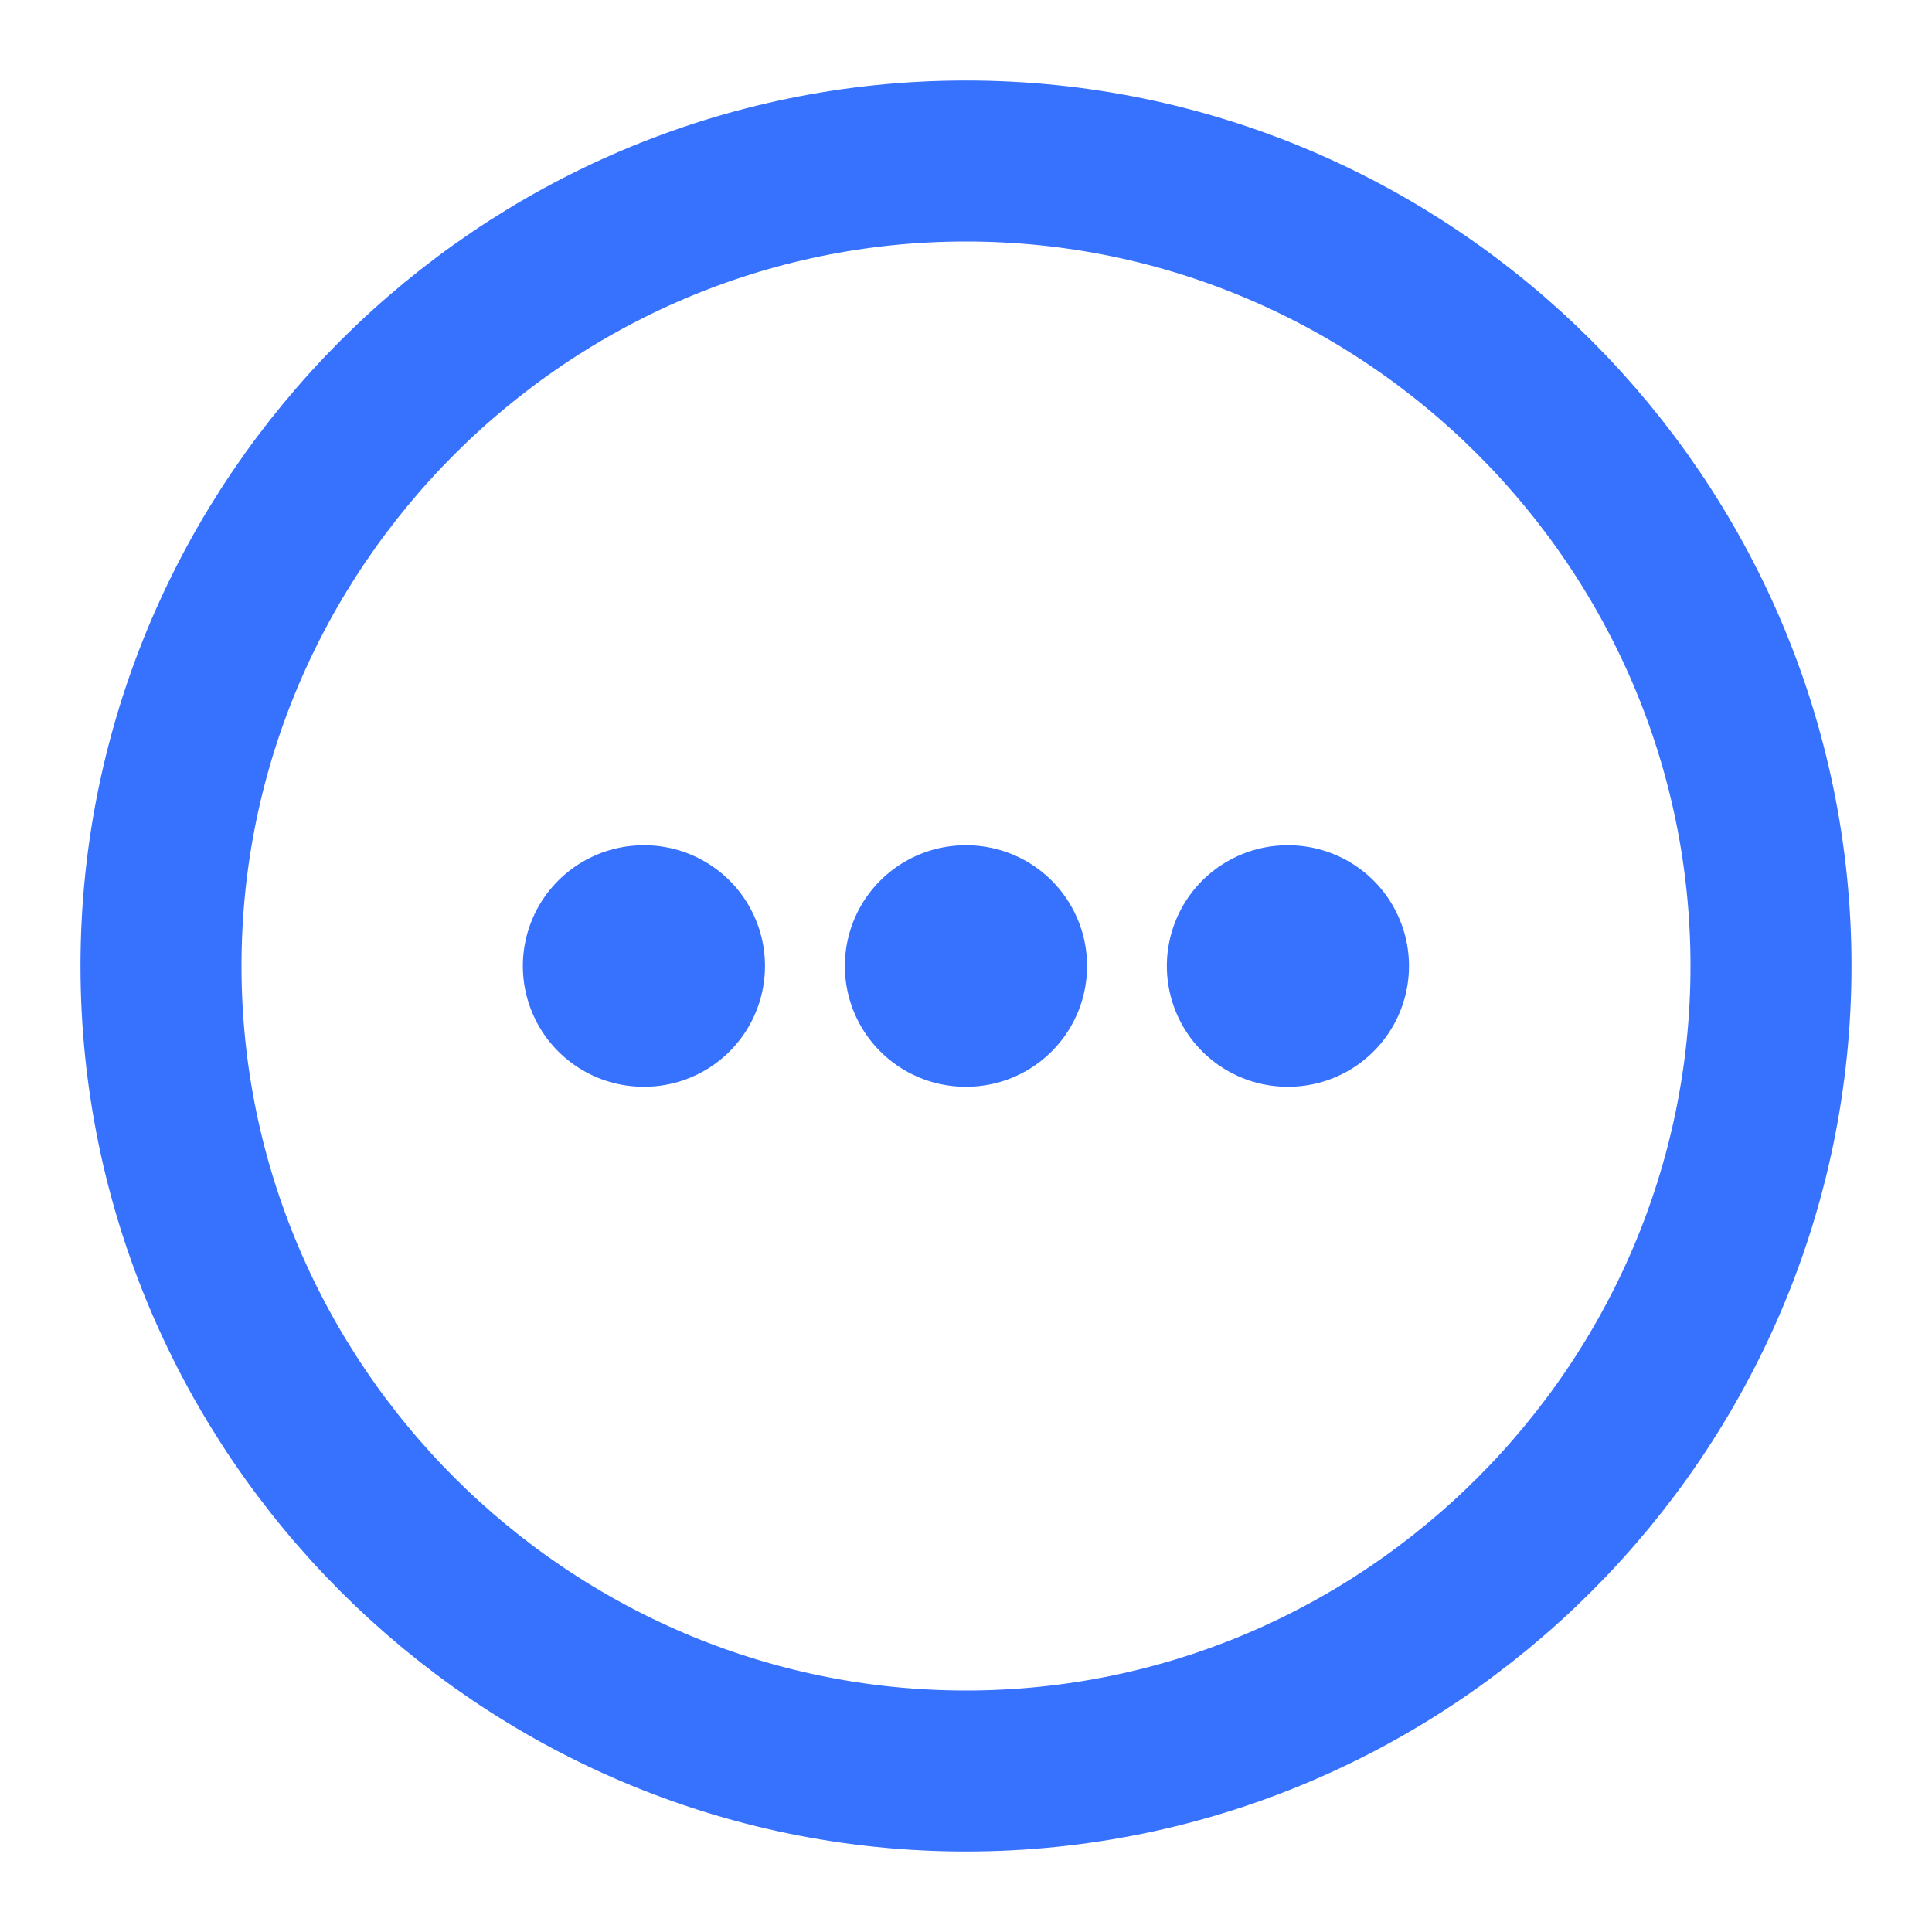 <svg width="24" height="24" viewBox="0 0 24 24" fill="none" xmlns="http://www.w3.org/2000/svg">
<path d="M12 22C17.5 22 22 17.5 22 12C22 6.5 17.5 2 12 2C6.5 2 2 6.5 2 12C2 17.5 6.5 22 12 22Z" stroke="#3772FF" stroke-width="2" stroke-linecap="round" stroke-linejoin="round"/>
<path d="M15.995 12H16.003" stroke="#3772FF" stroke-width="3" stroke-linecap="round" stroke-linejoin="round"/>
<path d="M11.995 12H12.004" stroke="#3772FF" stroke-width="3" stroke-linecap="round" stroke-linejoin="round"/>
<path d="M7.995 12H8.003" stroke="#3772FF" stroke-width="3" stroke-linecap="round" stroke-linejoin="round"/>
</svg>
